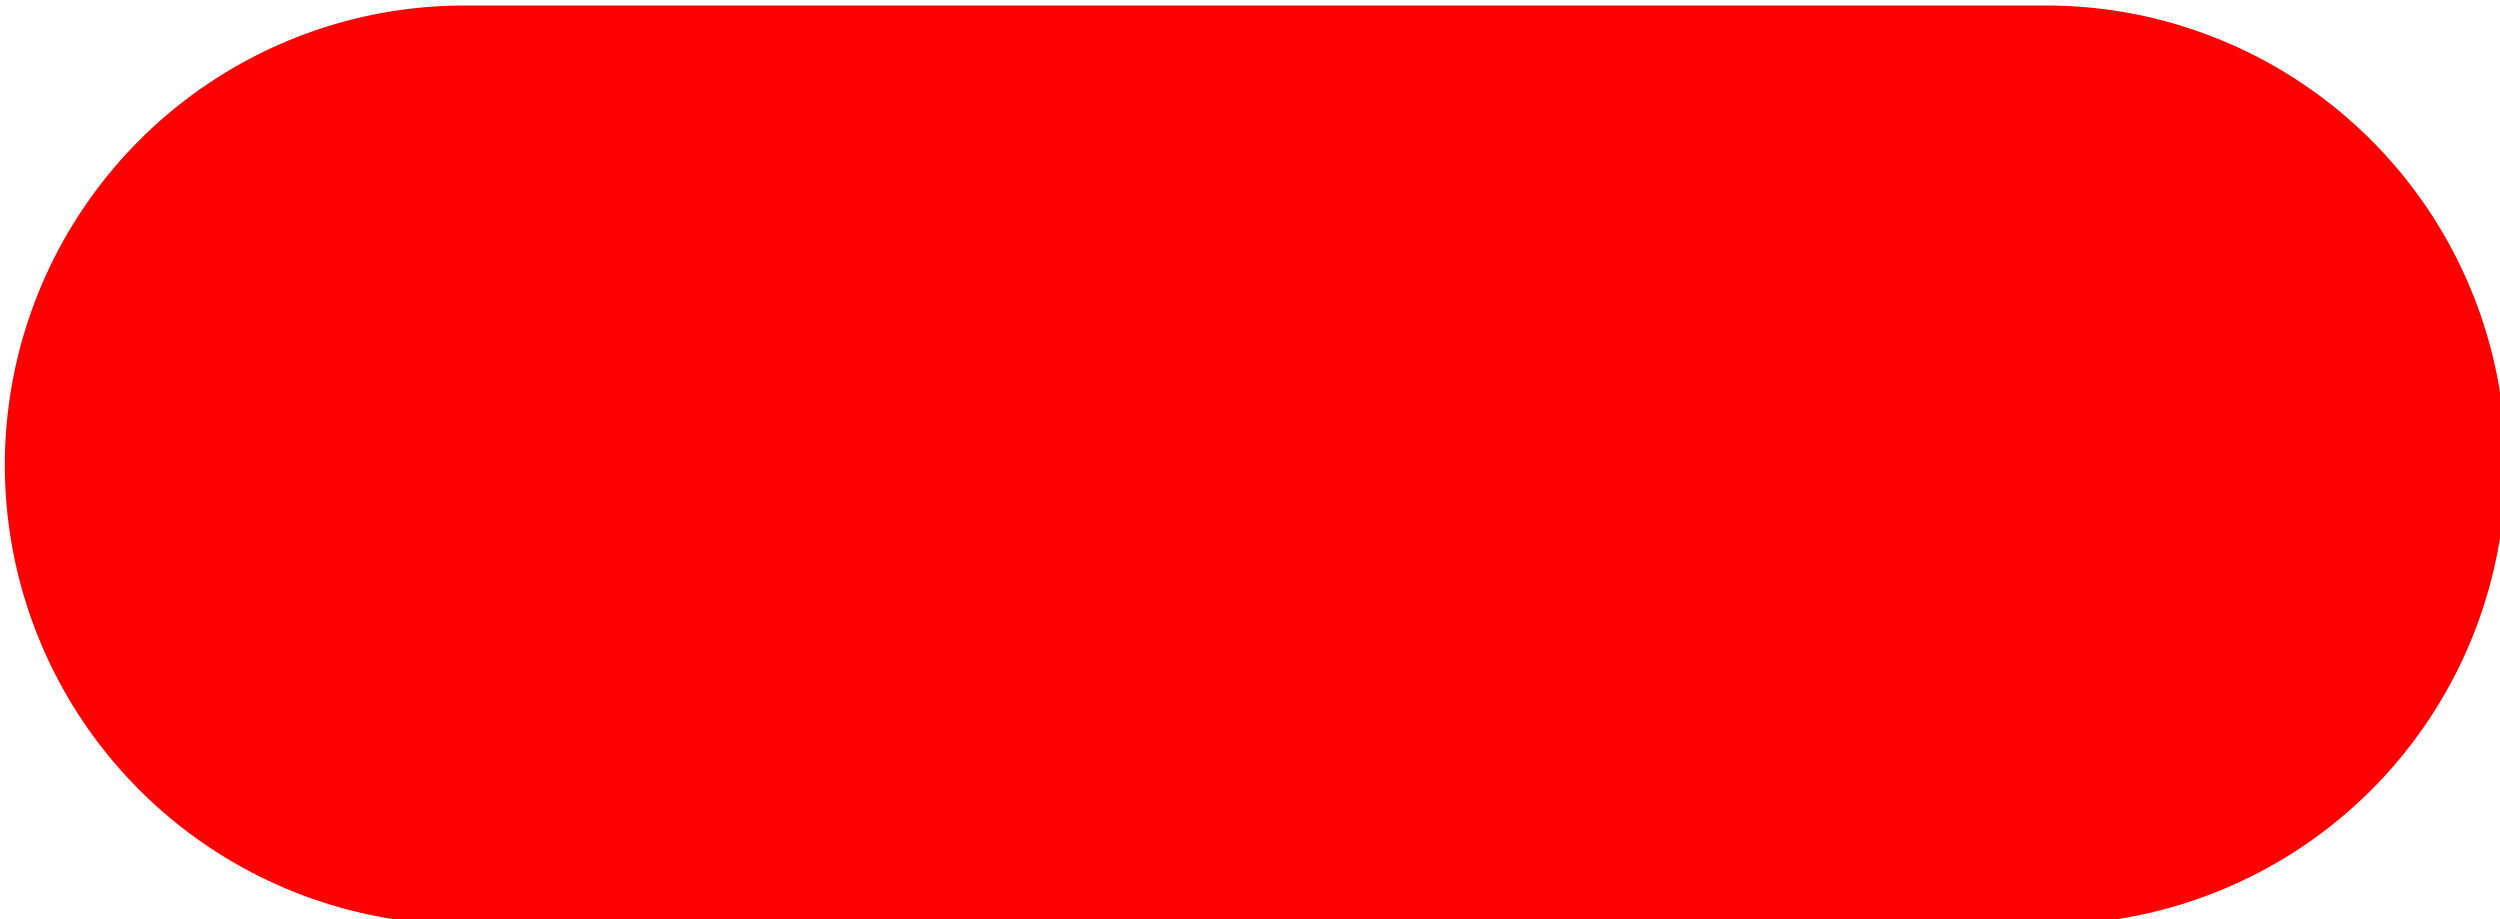 <?xml version="1.0" encoding="UTF-8" standalone="no"?>
<!-- Created with Inkscape (http://www.inkscape.org/) -->

<svg
   width="8.128mm"
   height="2.988mm"
   viewBox="0 0 8.128 2.988"
   version="1.1"
   id="svg1"
   inkscape:version="1.3.2 (091e20e, 2023-11-25)"
   sodipodi:docname="LED_RED.svg"
   xmlns:inkscape="http://www.inkscape.org/namespaces/inkscape"
   xmlns:sodipodi="http://sodipodi.sourceforge.net/DTD/sodipodi-0.dtd"
   xmlns="http://www.w3.org/2000/svg"
   xmlns:svg="http://www.w3.org/2000/svg">
  <sodipodi:namedview
     id="namedview1"
     pagecolor="#ffffff"
     bordercolor="#000000"
     borderopacity="0.25"
     inkscape:showpageshadow="2"
     inkscape:pageopacity="0.0"
     inkscape:pagecheckerboard="0"
     inkscape:deskcolor="#d1d1d1"
     inkscape:document-units="mm"
     inkscape:zoom="15.9649"
     inkscape:cx="2.129672"
     inkscape:cy="8.9884685"
     inkscape:window-width="2352"
     inkscape:window-height="1356"
     inkscape:window-x="0"
     inkscape:window-y="0"
     inkscape:window-maximized="0"
     inkscape:current-layer="layer1" />
  <defs
     id="defs1" />
  <g
     inkscape:label="Layer 1"
     inkscape:groupmode="layer"
     id="layer1">
    <g
       id="g100"
       inkscape:label="BOX"
       transform="matrix(0.616,0,0,0.776,-46.751,-86.205)"
       style="display:inline;fill:#ff0000">
      <path
         id="path100"
         style="display:inline;fill:#ff0000;stroke-width:0.352"
         inkscape:label="RED BOX"
         d="M 78.346 111.112 A 2.426 1.926 0 0 0 75.92 113.037 A 2.426 1.926 0 0 0 78.346 114.963 L 86.694 114.963 A 2.426 1.926 0 0 0 89.12 113.037 A 2.426 1.926 0 0 0 86.694 111.112 L 78.346 111.112 z " />
    </g>
  </g>
</svg>
